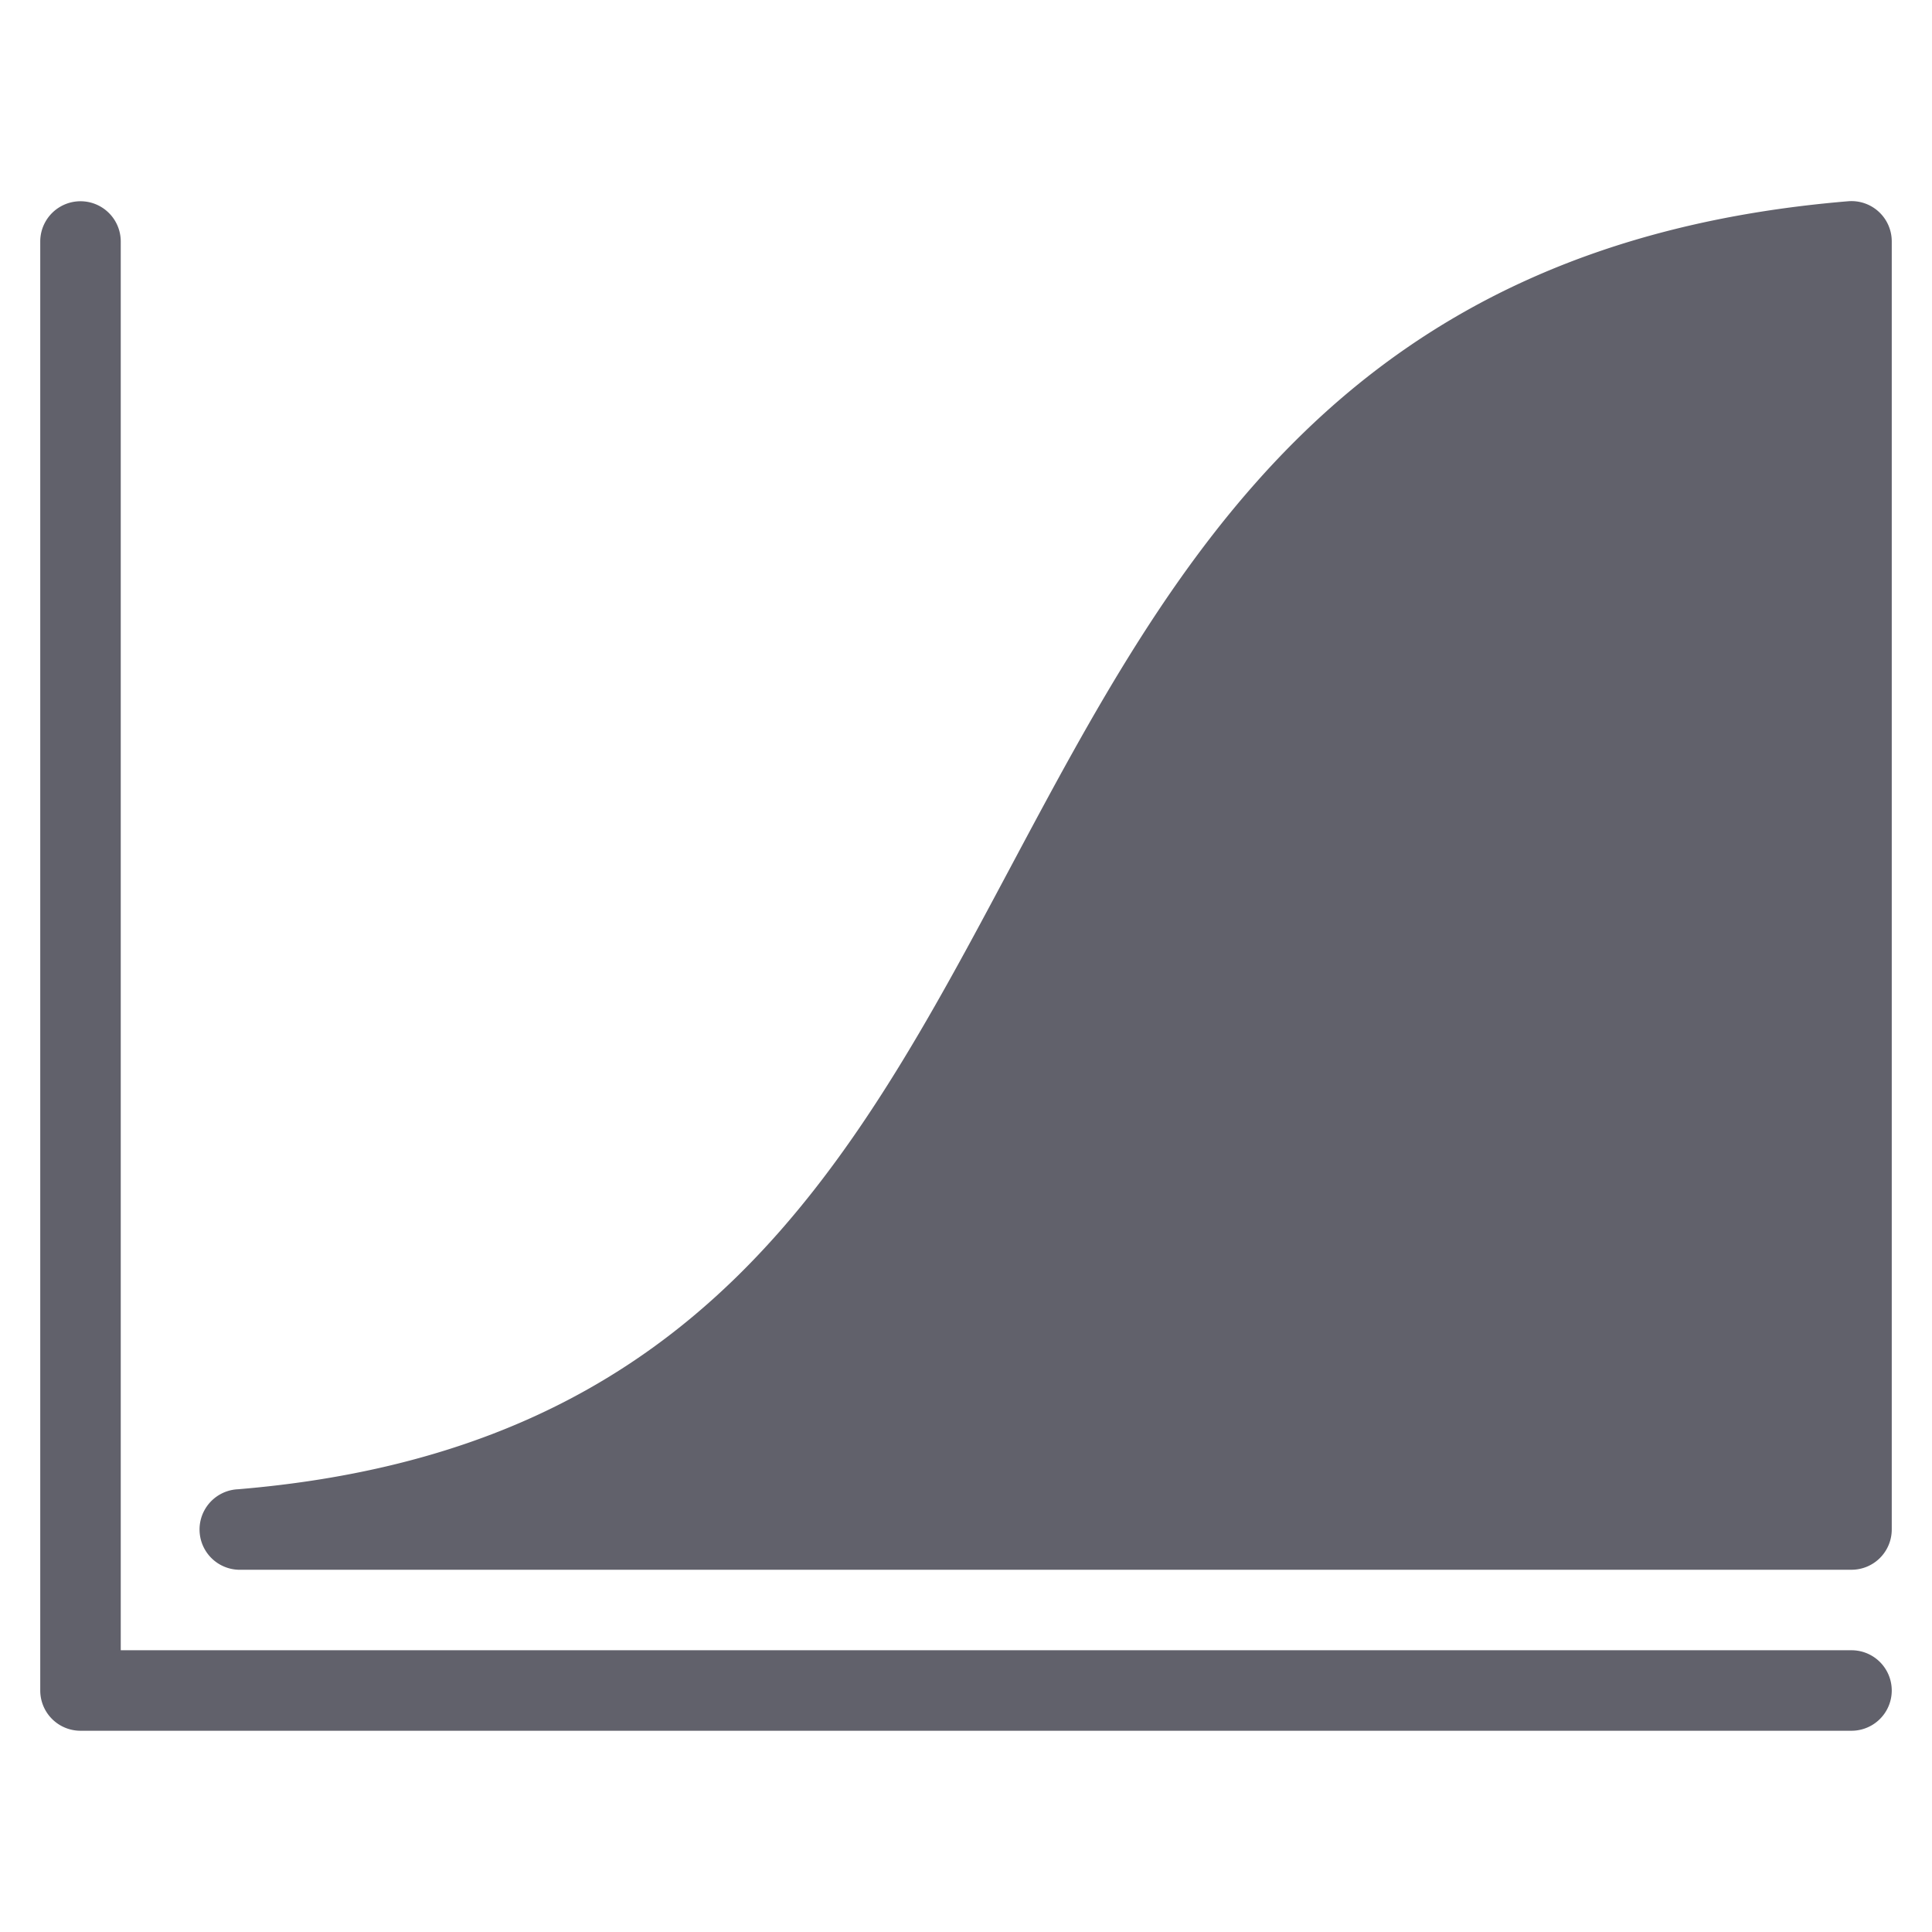<svg xmlns="http://www.w3.org/2000/svg" height="48" width="48" viewBox="0 0 48 48"><title>edit curves 3</title><g fill="#61616b" class="nc-icon-wrapper"><path d="M46,39H6a1,1,0,0,1-.083-2c11.457-.955,15.219-8.008,19.2-15.475,4.06-7.61,8.257-15.48,20.8-16.525A1,1,0,0,1,47,6V38A1,1,0,0,1,46,39Z" fill="#61616b" data-color="color-2"></path><path d="M46,43H2a1,1,0,0,1-1-1V6A1,1,0,0,1,3,6V41H46a1,1,0,0,1,0,2Z" fill="#61616b"></path></g></svg>